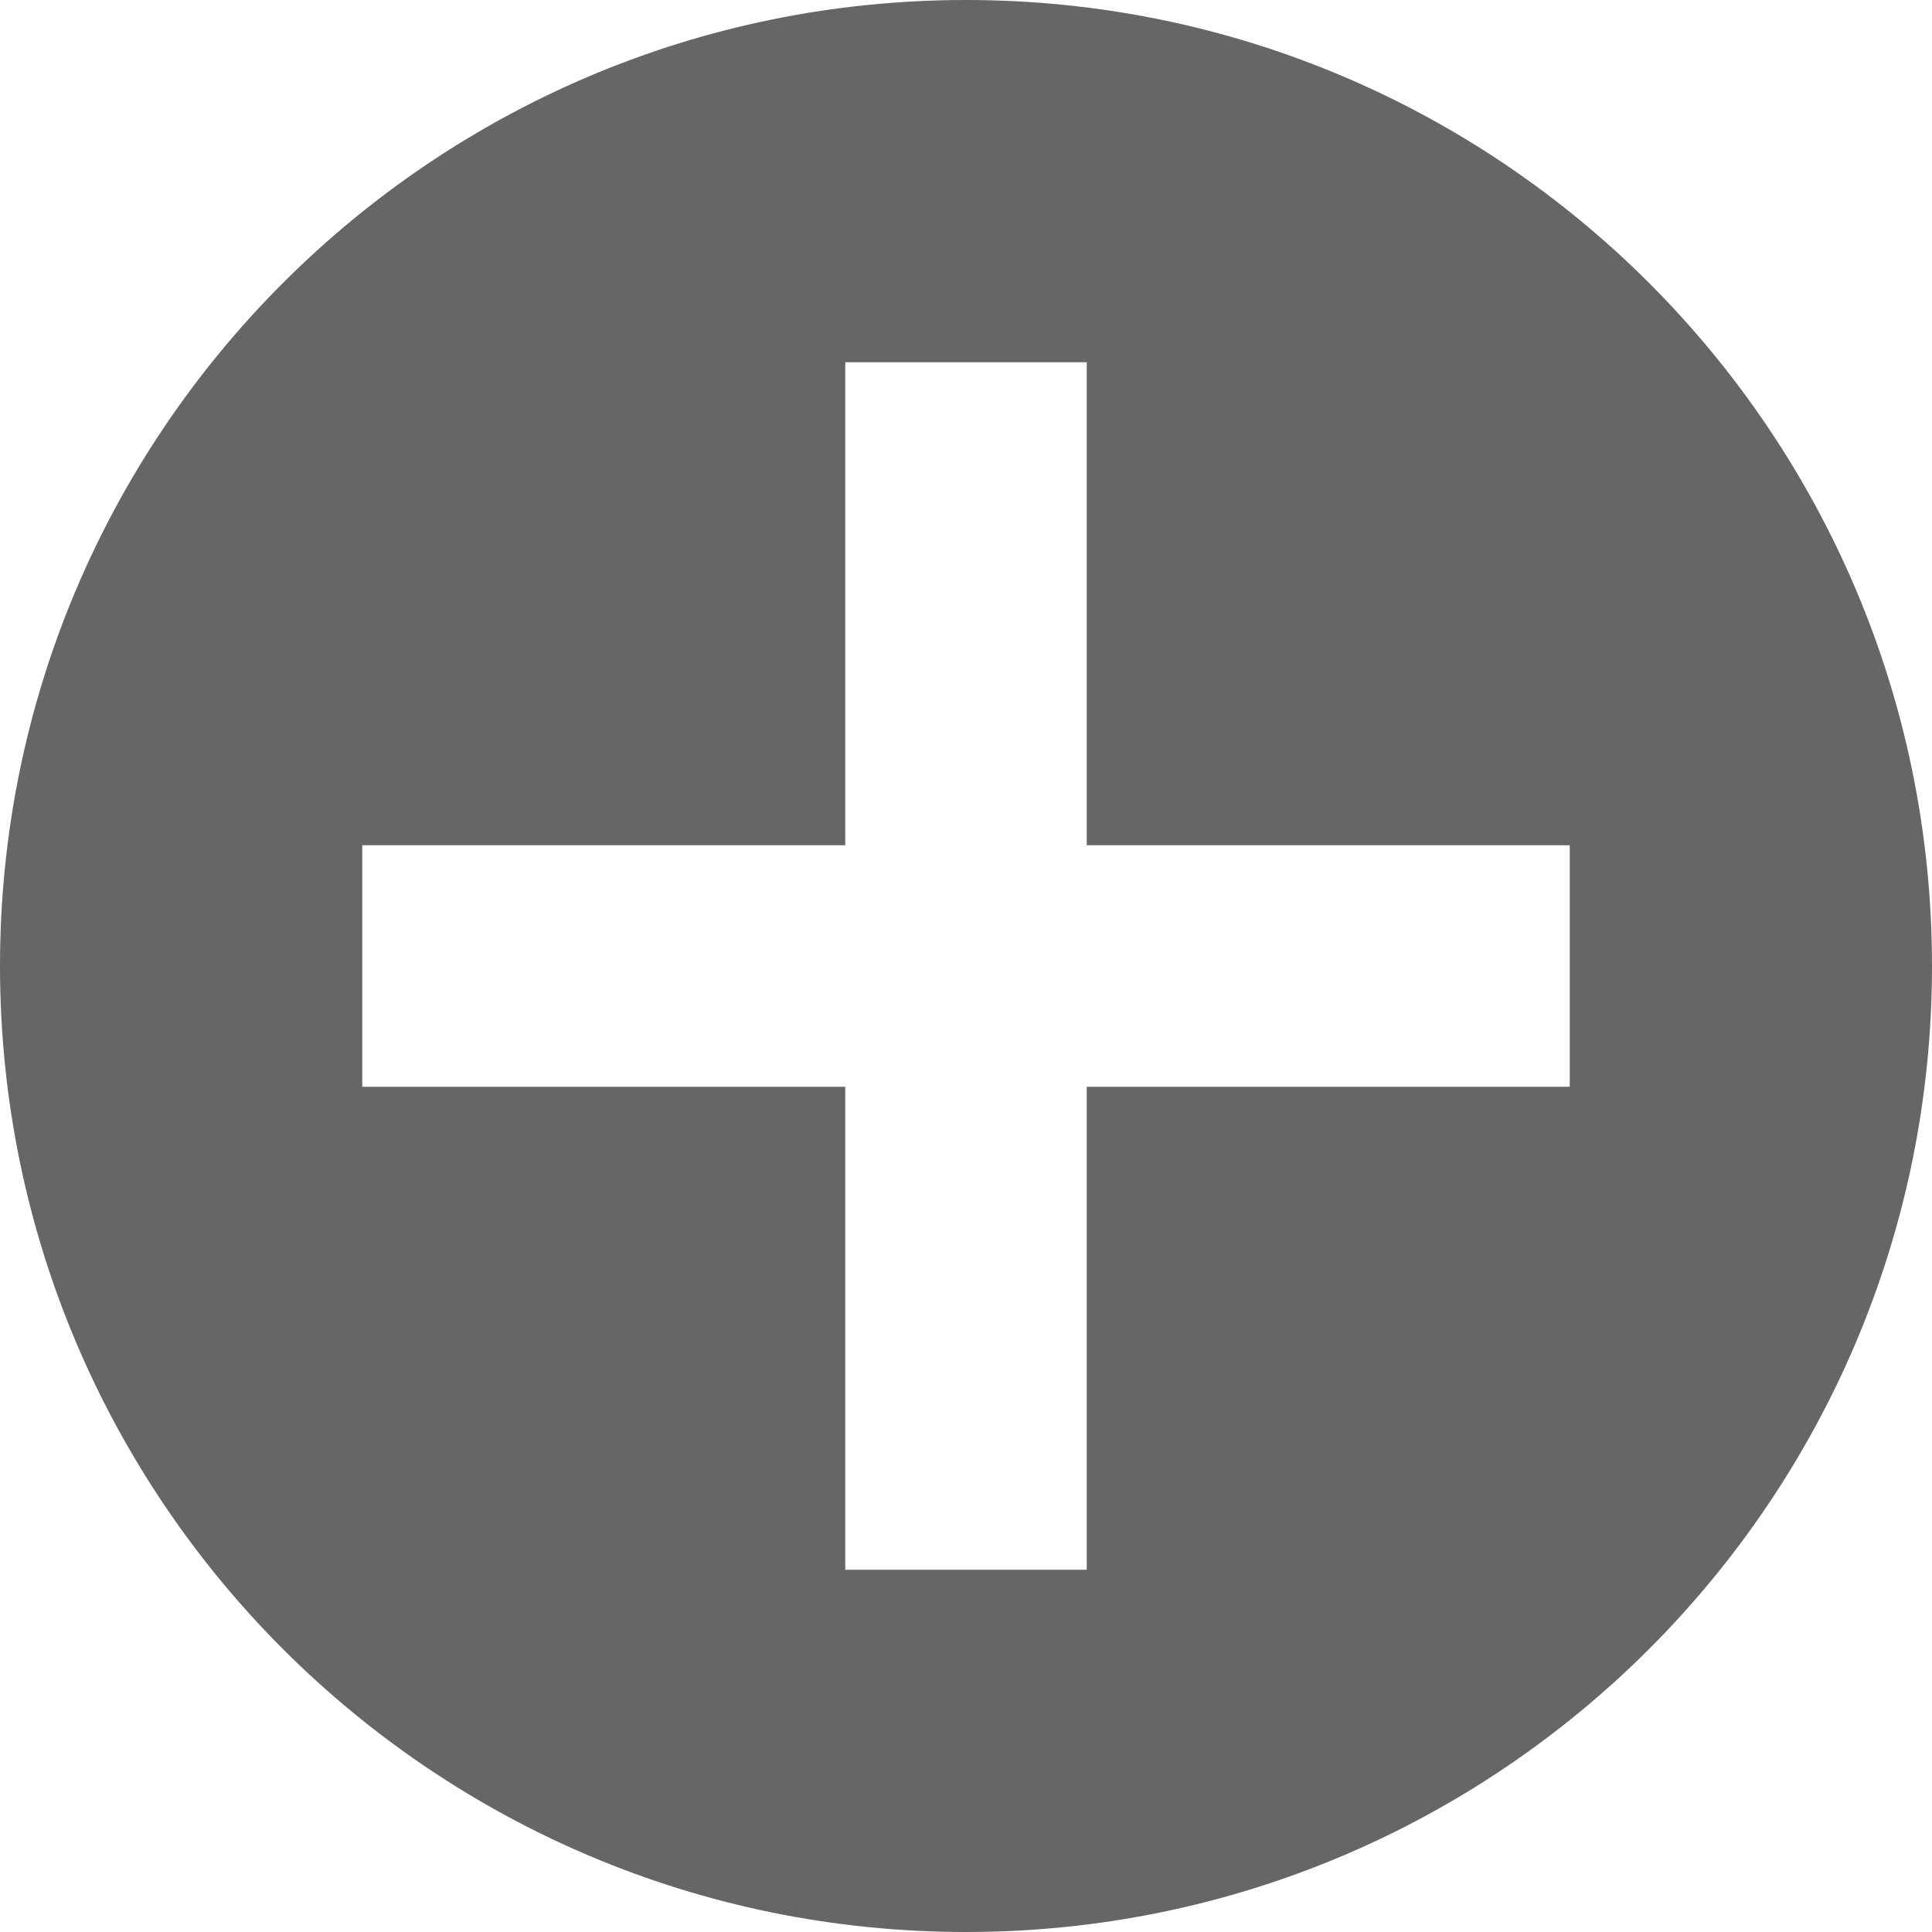 <?xml version="1.0" encoding="utf-8"?>
<!DOCTYPE svg PUBLIC "-//W3C//DTD SVG 1.1//EN" "http://www.w3.org/Graphics/SVG/1.1/DTD/svg11.dtd">
<svg version="1.1" xmlns="http://www.w3.org/2000/svg" x="0px" y="0px"
     width="16px" height="16px" viewBox="0.5 16.5 16 16" enable-background="new 0.5 16.5 16 16" xml:space="preserve">
<g>
    <path fill="#666666" d="M8.5,16.5c-4.418,0-8,3.582-8,8s3.582,8,8,8c4.418,0,8-3.582,8-8S12.918,16.5,8.5,16.5z     M13.5,25.5h-4v4h-2v-4h-4v-2h4v-4h2v4h4V25.5z"/>
</g>
</svg>
